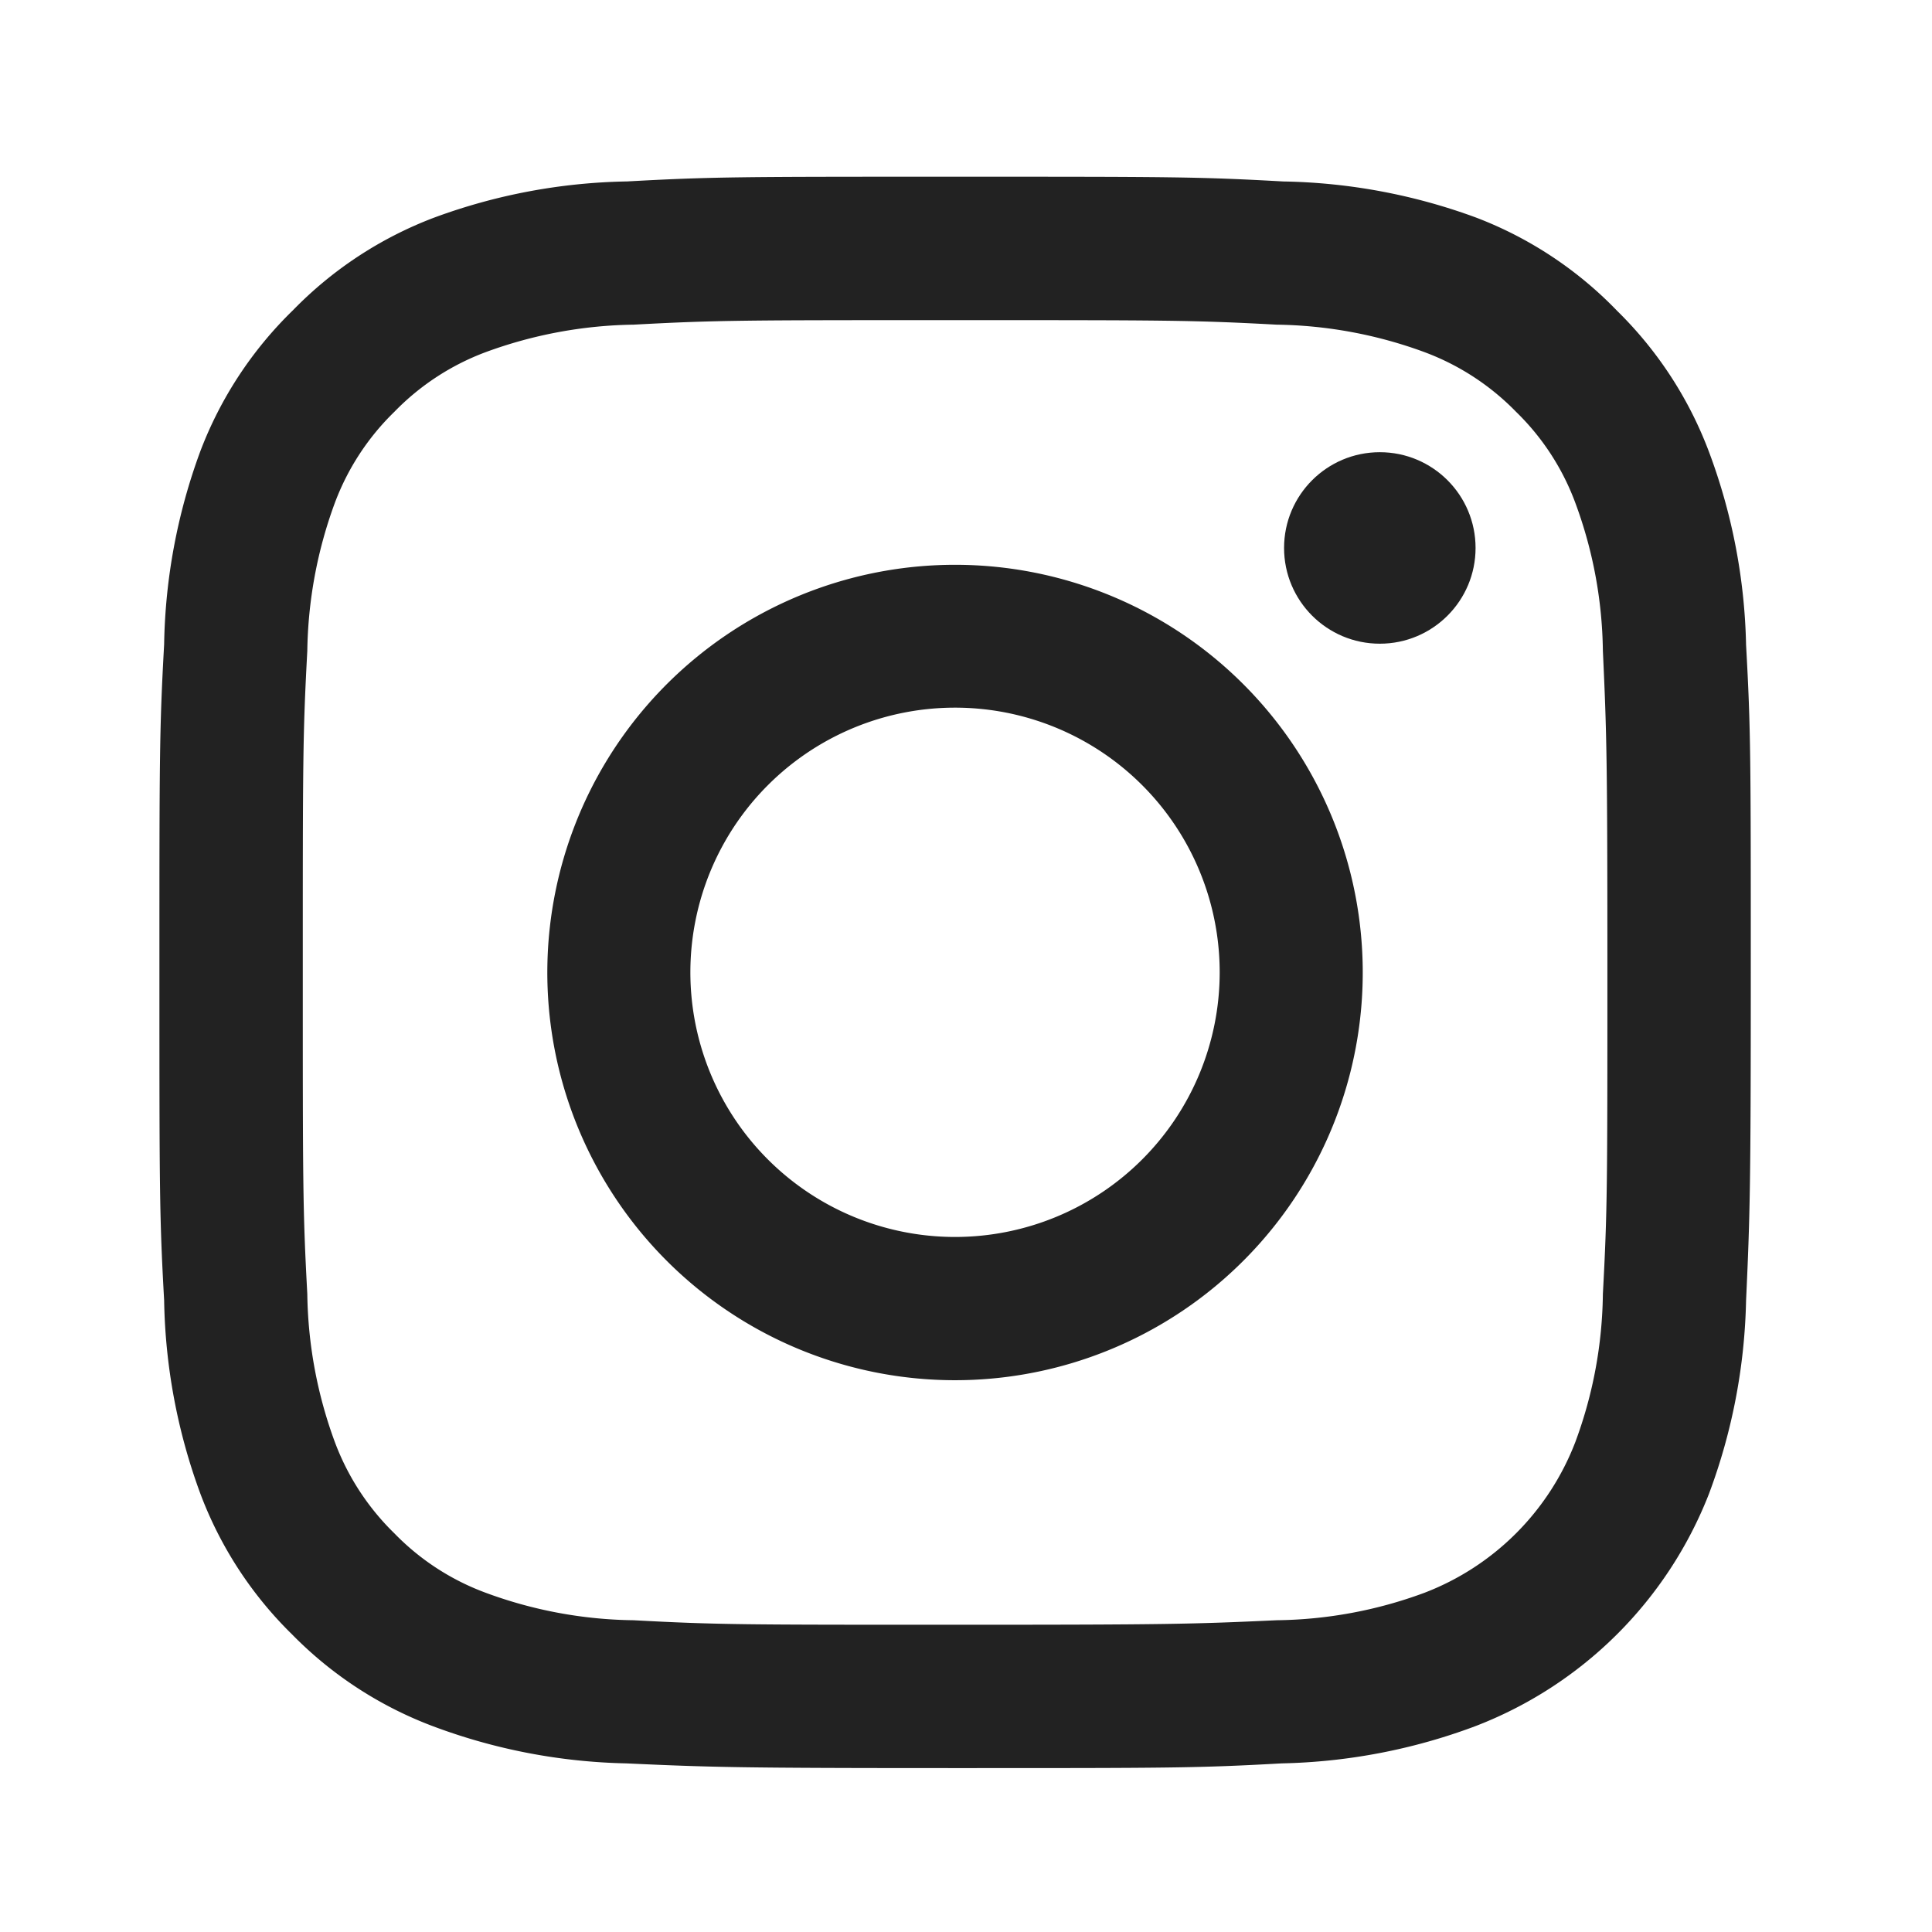 <svg xmlns="http://www.w3.org/2000/svg" width="68" height="68" viewBox="0 0 68 68">
  <g id="グループ_8507" data-name="グループ 8507" transform="translate(0.186 -0.001)">
    <rect id="長方形_5731" data-name="長方形 5731" width="68" height="68" transform="translate(-0.186 0.001)" fill="none"/>
    <g id="レイヤー_2" data-name="レイヤー 2" transform="translate(5.425 6.221)">
      <g id="使用アイコン">
        <path id="パス_1592" data-name="パス 1592" d="M28.009,5.048c7.478,0,8.358,0,11.315.159a15.642,15.642,0,0,1,5.2.966,8.762,8.762,0,0,1,3.224,2.1,8.654,8.654,0,0,1,2.091,3.216,15.491,15.491,0,0,1,.966,5.2c.137,2.957.159,3.844.159,11.322s0,8.358-.159,11.315a15.447,15.447,0,0,1-.966,5.2,9.223,9.223,0,0,1-5.315,5.315,15.447,15.447,0,0,1-5.2.966c-2.957.137-3.837.159-11.315.159s-8.365,0-11.322-.159a15.491,15.491,0,0,1-5.2-.966,8.654,8.654,0,0,1-3.216-2.091,8.762,8.762,0,0,1-2.1-3.224,15.642,15.642,0,0,1-.966-5.2c-.159-2.957-.159-3.837-.159-11.315s0-8.365.159-11.322a15.685,15.685,0,0,1,.966-5.2,8.733,8.733,0,0,1,2.1-3.216,8.733,8.733,0,0,1,3.216-2.1,15.685,15.685,0,0,1,5.2-.966c2.957-.159,3.844-.159,11.322-.159m0-5.048C20.4,0,19.471,0,16.457.166A20.553,20.553,0,0,0,9.663,1.442,13.7,13.7,0,0,0,4.7,4.7a13.7,13.7,0,0,0-3.26,4.962A20.553,20.553,0,0,0,.166,16.457C0,19.471,0,20.4,0,28.009s0,8.56.166,11.538a20.6,20.6,0,0,0,1.276,6.808A13.644,13.644,0,0,0,4.673,51.31,13.7,13.7,0,0,0,9.635,54.54a20.553,20.553,0,0,0,6.793,1.305c2.993.137,3.945.166,11.538.166s8.56,0,11.538-.166a20.6,20.6,0,0,0,6.8-1.305,14.351,14.351,0,0,0,8.236-8.185,20.6,20.6,0,0,0,1.305-6.8c.137-2.986.166-3.945.166-11.538s0-8.56-.166-11.538A20.553,20.553,0,0,0,54.54,9.685,13.7,13.7,0,0,0,51.31,4.724a13.644,13.644,0,0,0-4.954-3.281,20.6,20.6,0,0,0-6.8-1.276C36.569,0,35.61,0,28.009,0Z" fill="#222"/>
        <path id="パス_1593" data-name="パス 1593" d="M33.238,18.89a14.35,14.35,0,1,0,10.155,4.218A14.35,14.35,0,0,0,33.238,18.89Zm0,23.658a9.315,9.315,0,1,1,9.308-9.308,9.315,9.315,0,0,1-9.308,9.308Z" transform="translate(-5.228 -5.231)" fill="#222"/>
        <ellipse id="楕円形_173" data-name="楕円形 173" cx="3.37" cy="3.37" rx="3.37" ry="3.37" transform="translate(39.584 9.696)" fill="#222"/>
      </g>
    </g>
  </g>
</svg>

